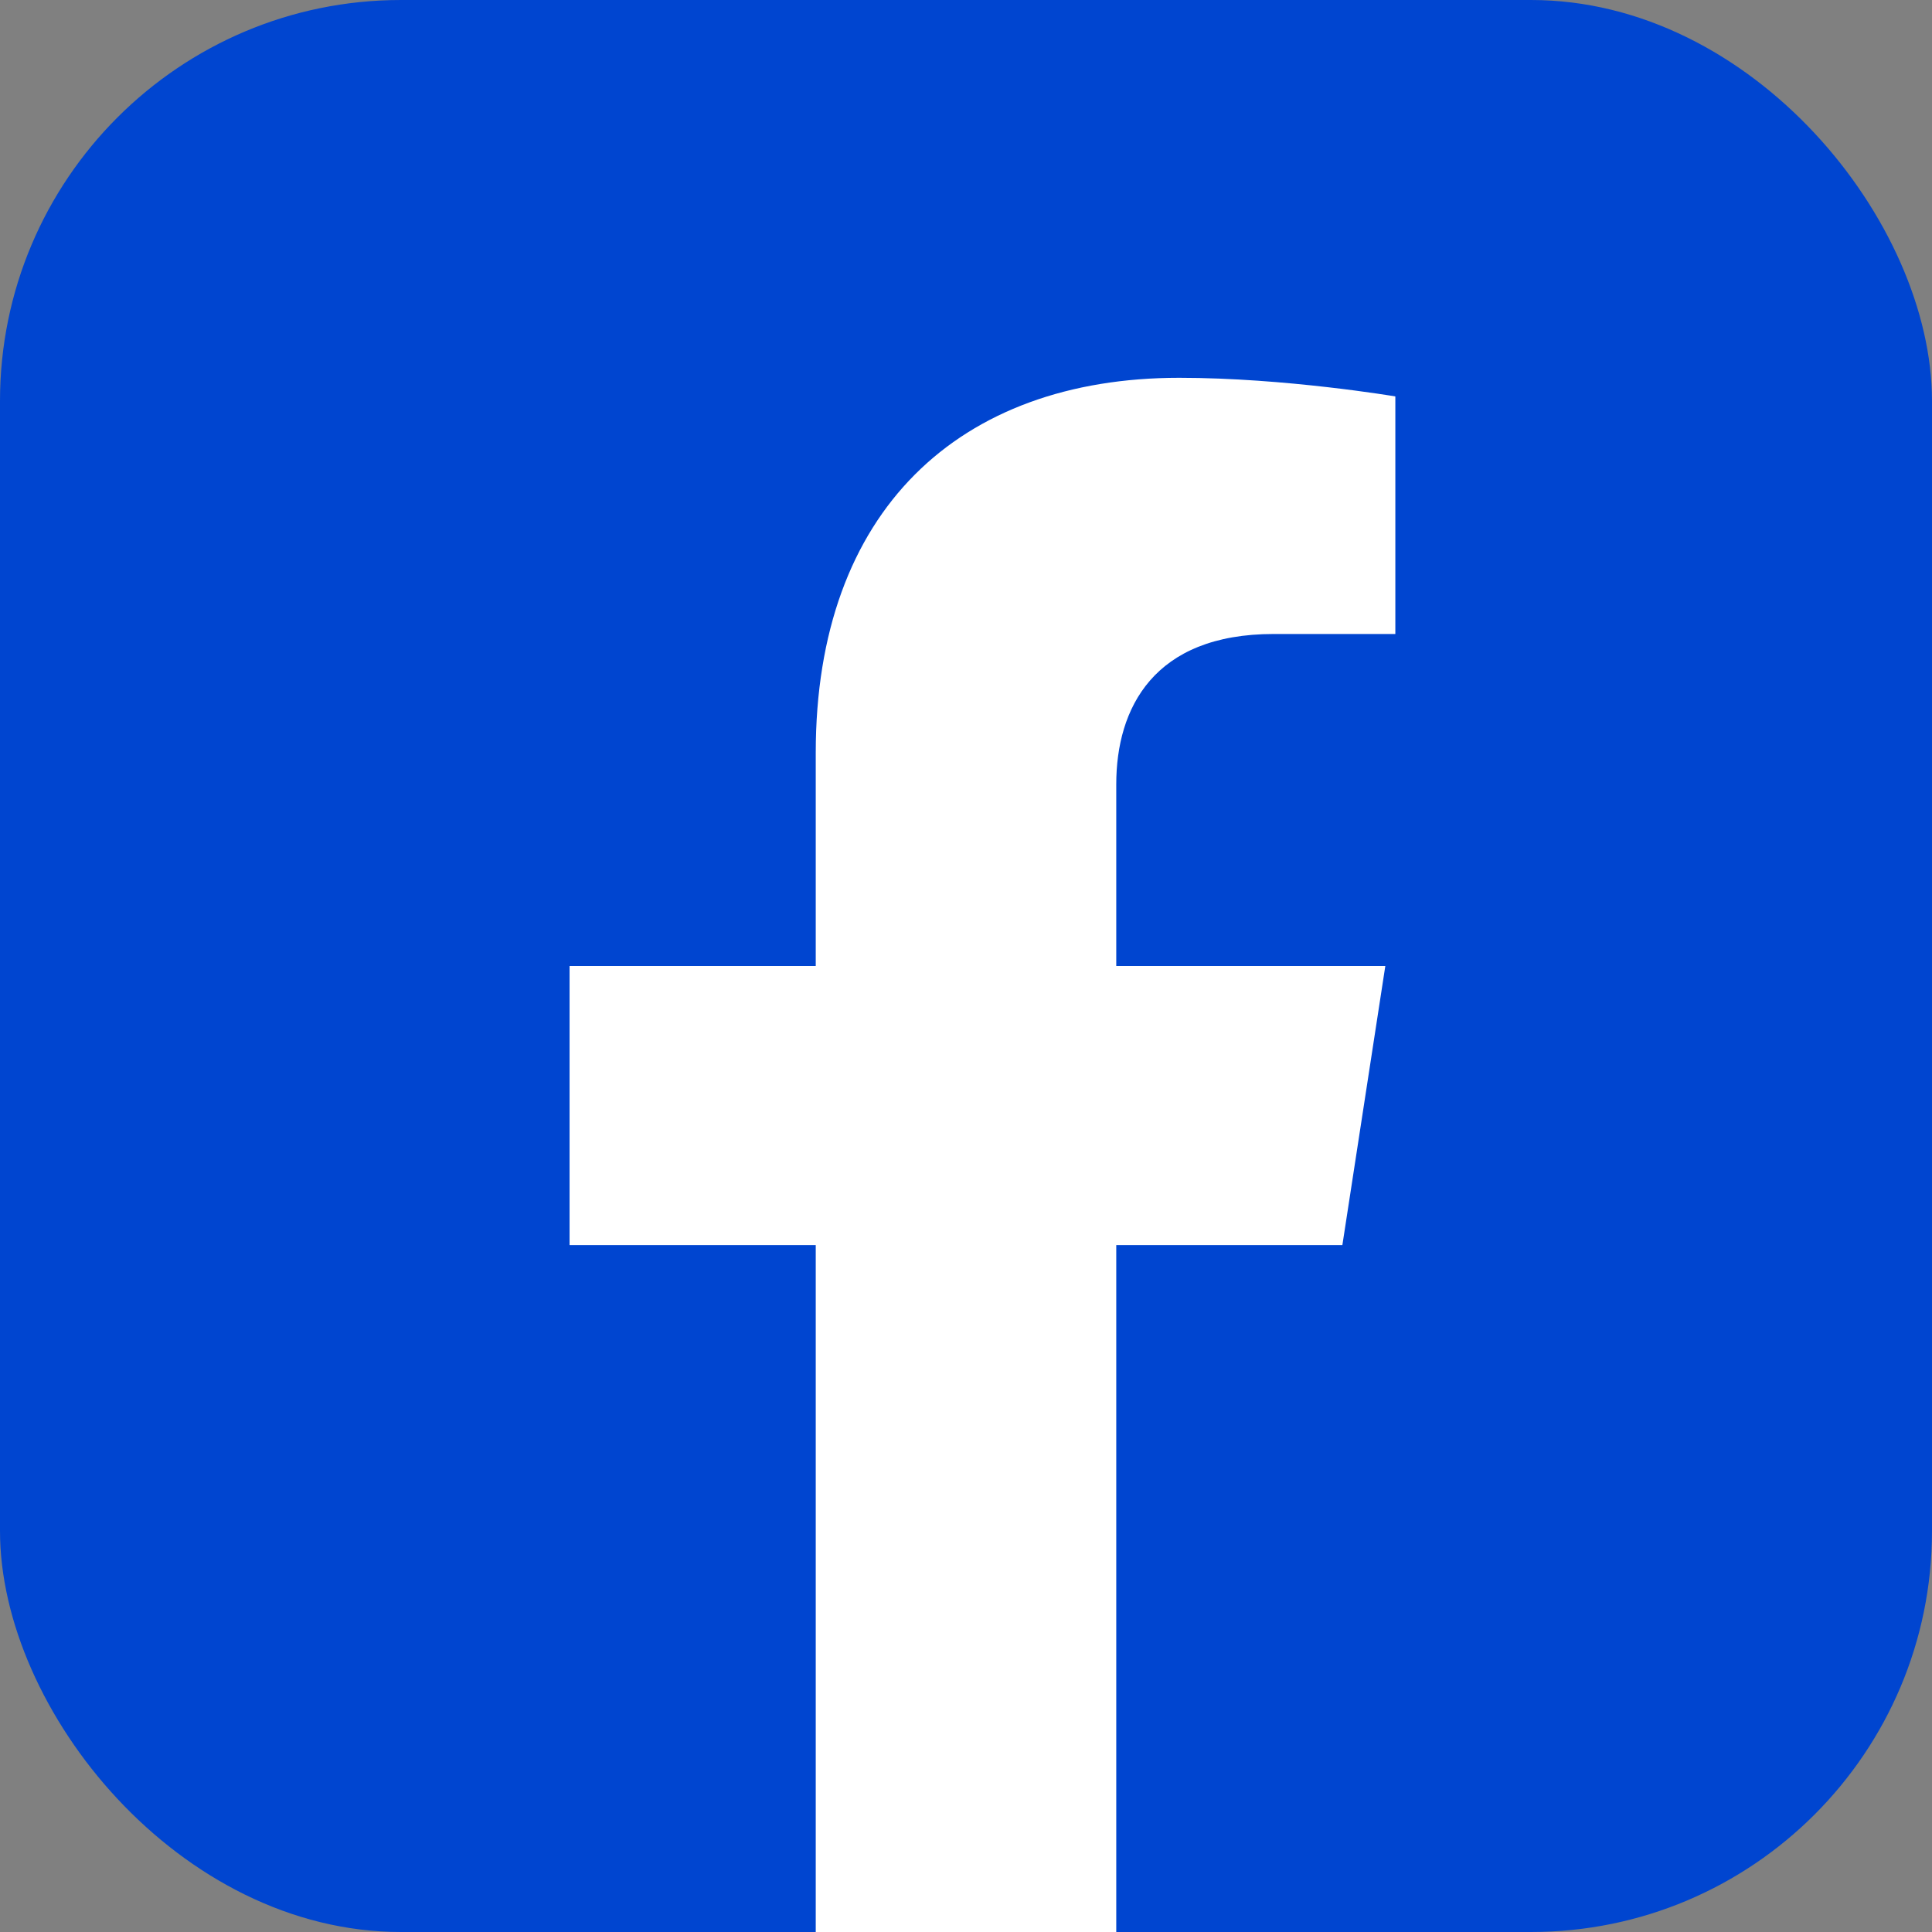 <svg width="53" height="53" viewBox="0 0 53 53" fill="none" xmlns="http://www.w3.org/2000/svg">
<rect x="0" y="0" width="53" height="53" fill="#808080" stroke="none"/>
<rect width="53" height="53" rx="11" fill="#0045D0"/>
<path d="M36.825 34.156L38.003 26.5H30.622V21.514C30.622 19.433 31.643 17.392 34.941 17.392H38.278V10.875C38.278 10.875 35.255 10.364 32.35 10.364C26.304 10.364 22.378 14.016 22.378 20.65V26.5H15.625V34.156H22.378V53C23.5 53 25.126 53 26.5 53C27.913 53 29 53 30.622 53V34.156H36.825Z" fill="white"/>
</svg>
